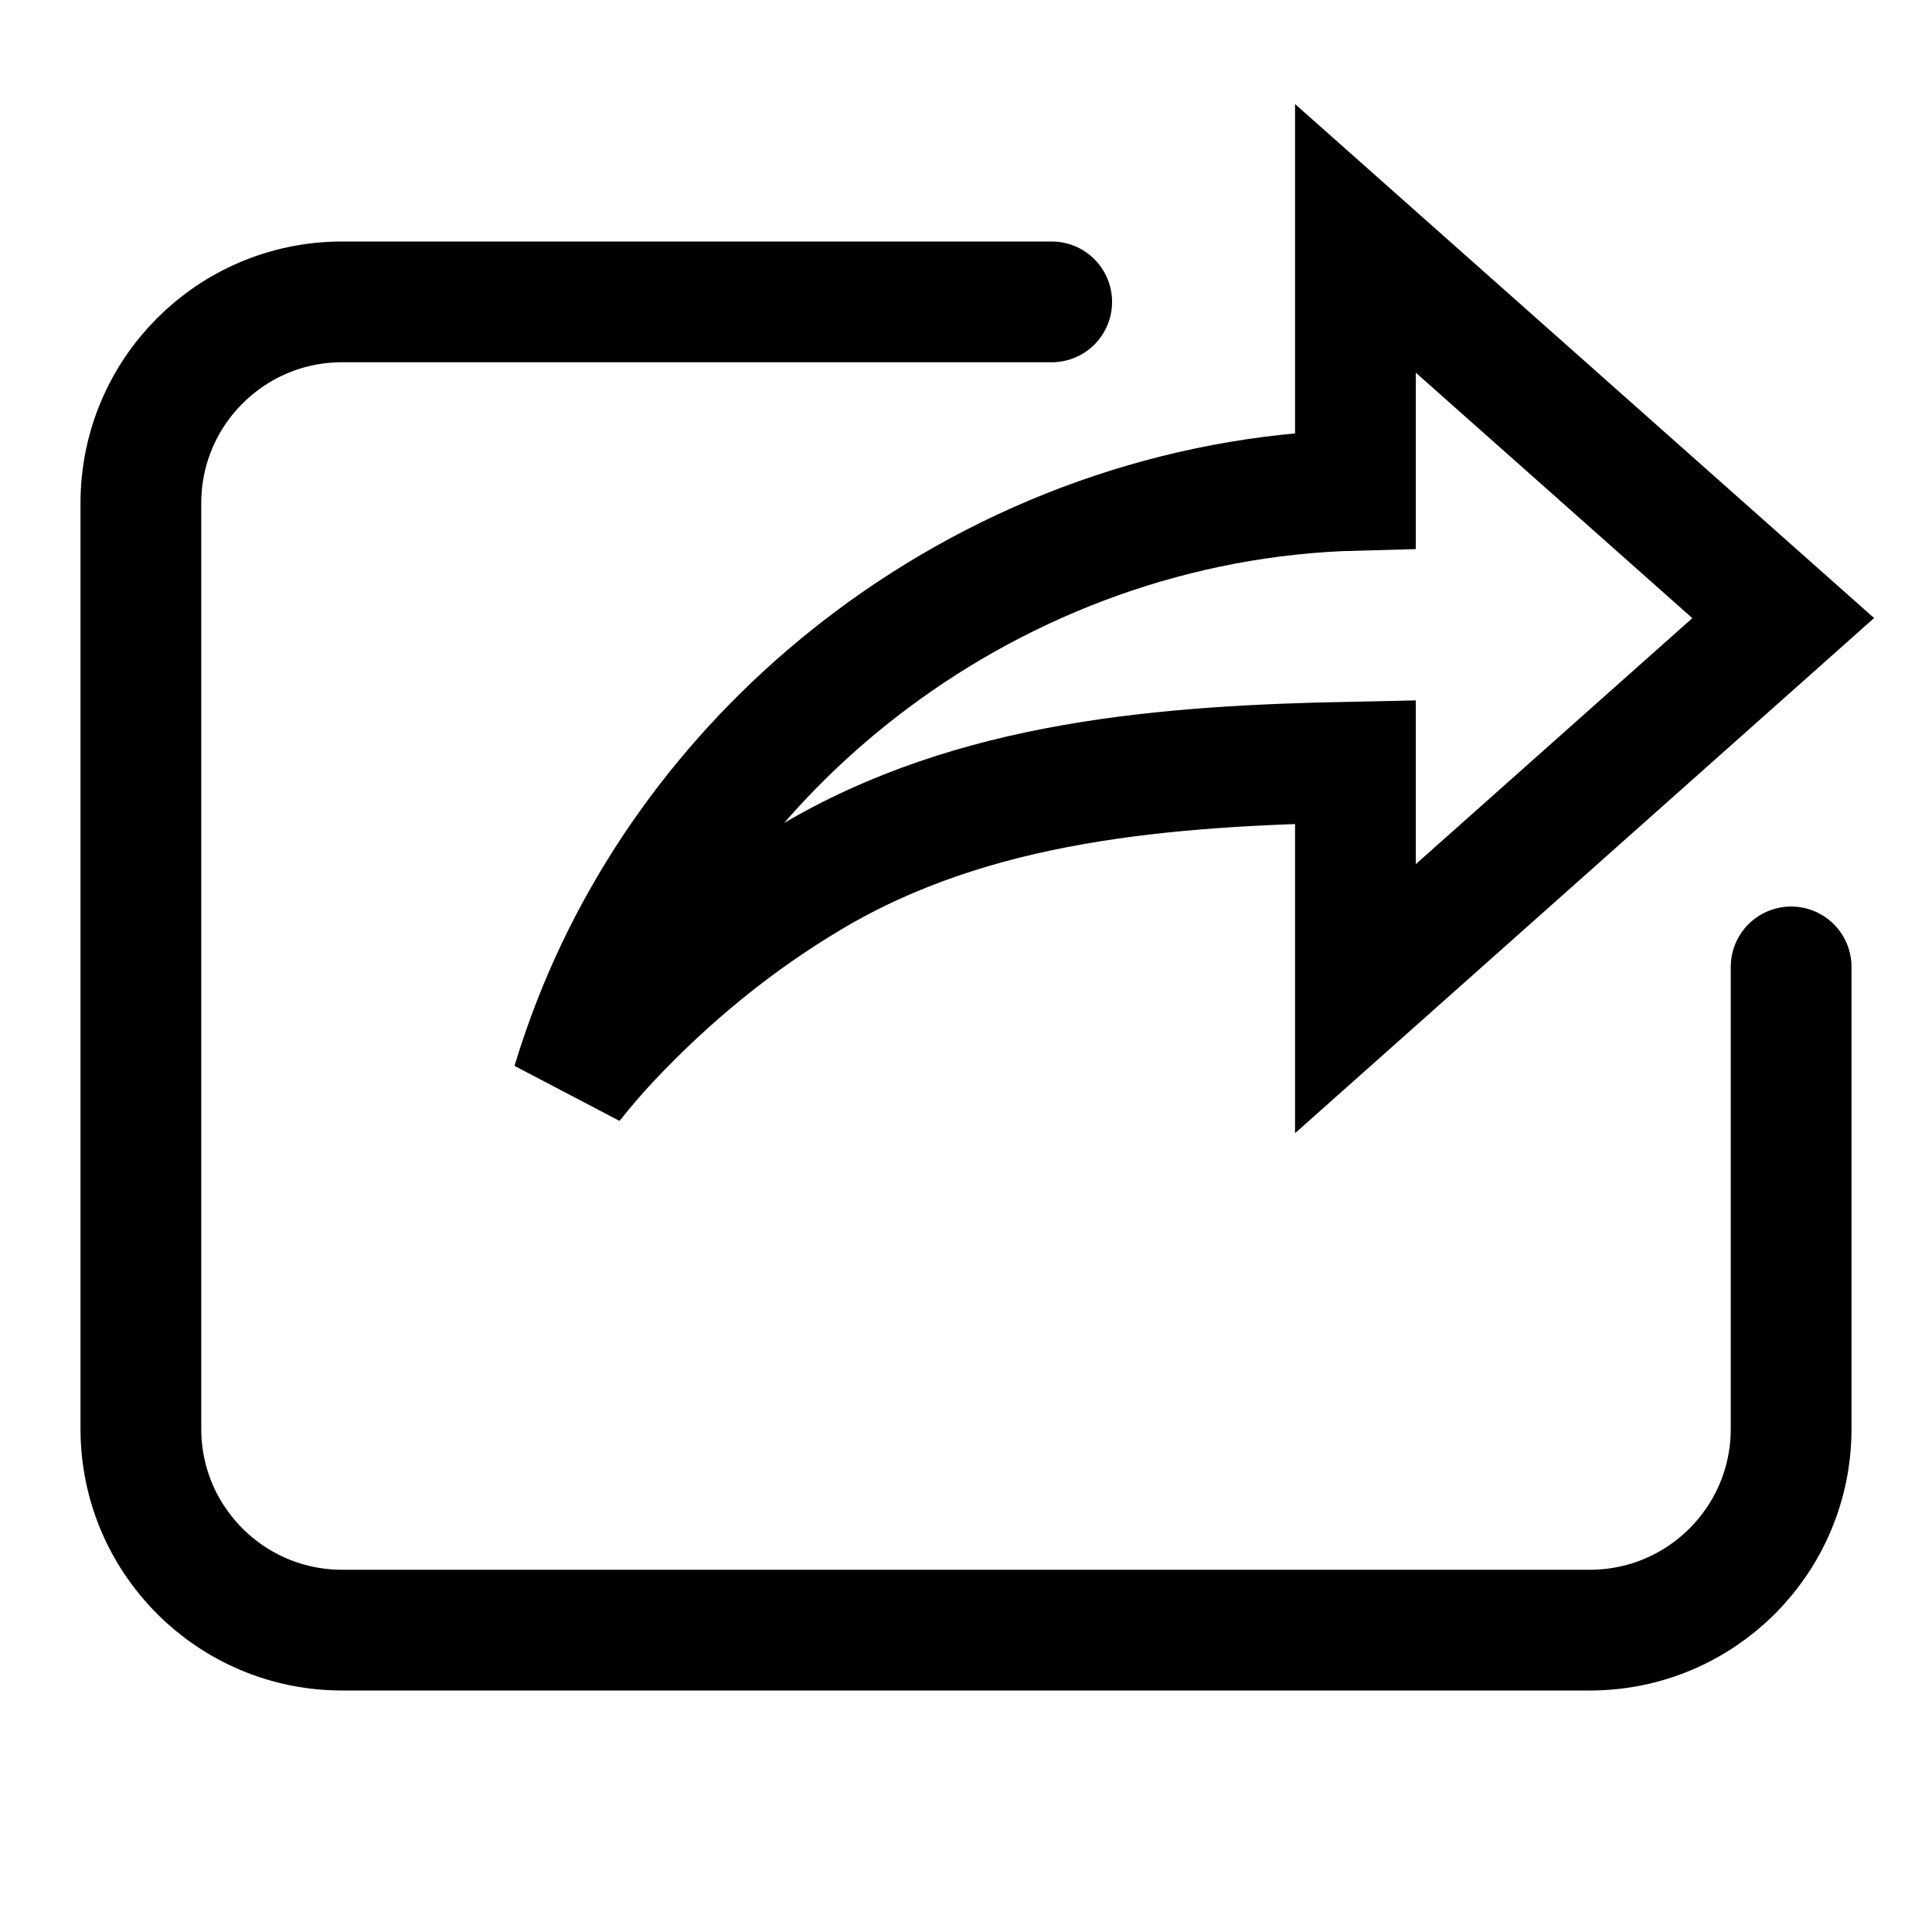 <?xml version="1.0" encoding="UTF-8"?>
<svg version="1.0" id="图层_1" xmlns="http://www.w3.org/2000/svg" xmlns:xlink="http://www.w3.org/1999/xlink" x="0px" y="0px"
     viewBox="0 0 96 96" style="enable-background:new 0 0 96 96;" xml:space="preserve">
    <title>ic_transfer</title>
    <desc>Created with Sketch.</desc>
    <g id="port" stroke="none" stroke-width="1" fill="none" fill-rule="evenodd">
        <g id="message_rcs_group_chat_multi_select" transform="translate(-423, -2864)">
            <g id="ToolBar/Light/Basic/Item_5备份" transform="translate(0, 2832)">
                <g id="Bars/ToolBar/Item-Copy" transform="translate(357, 32)">
                    <g id="Bars/ToolBar/Item" transform="translate(0.364, 0)">
                        <g id="sliceGroup" transform="translate(65.636, 0)">
                            <g id="ic/forward/ic_forward">
                                <g id="symbol/frame/symbol_grid24"></g>
                                <path d="M28.435,53.833 C29.023,53.092 29.637,52.371 30.288,51.678 C33.253,48.528 36.574,45.8 40.31,43.581 C48.408,38.767 57.908,38.051 67.35,37.863 L67.35,49.624 L88.606,30.713 L81.939,24.794 L67.35,11.844 L67.35,24.361 C58.518,24.59 50.128,27.686 43.293,32.803 C37.172,37.385 32.295,43.589 29.475,50.822 C29.089,51.814 28.743,52.818 28.435,53.833 Z" id="Fill-1" stroke="#000000" stroke-width="6"></path>
                                <g id="email" stroke-width="1" fill-rule="evenodd" transform="translate(7, 15)" stroke="#000000" stroke-linecap="round" stroke-linejoin="round">
                                    <path d="M45.258,0 L10,0 C4.477,-7.61826213e-16 -6.76353751e-16,4.477 0,10 L0,56 C6.76353751e-16,61.523 4.477,66 10,66 L72,66 C77.523,66 82,61.523 82,56 L82,33.045 L82,33.045" id="路径" stroke-width="6"></path>
                                </g>
                            </g>
                        </g>
                    </g>
                </g>
            </g>
        </g>
    </g>
</svg>